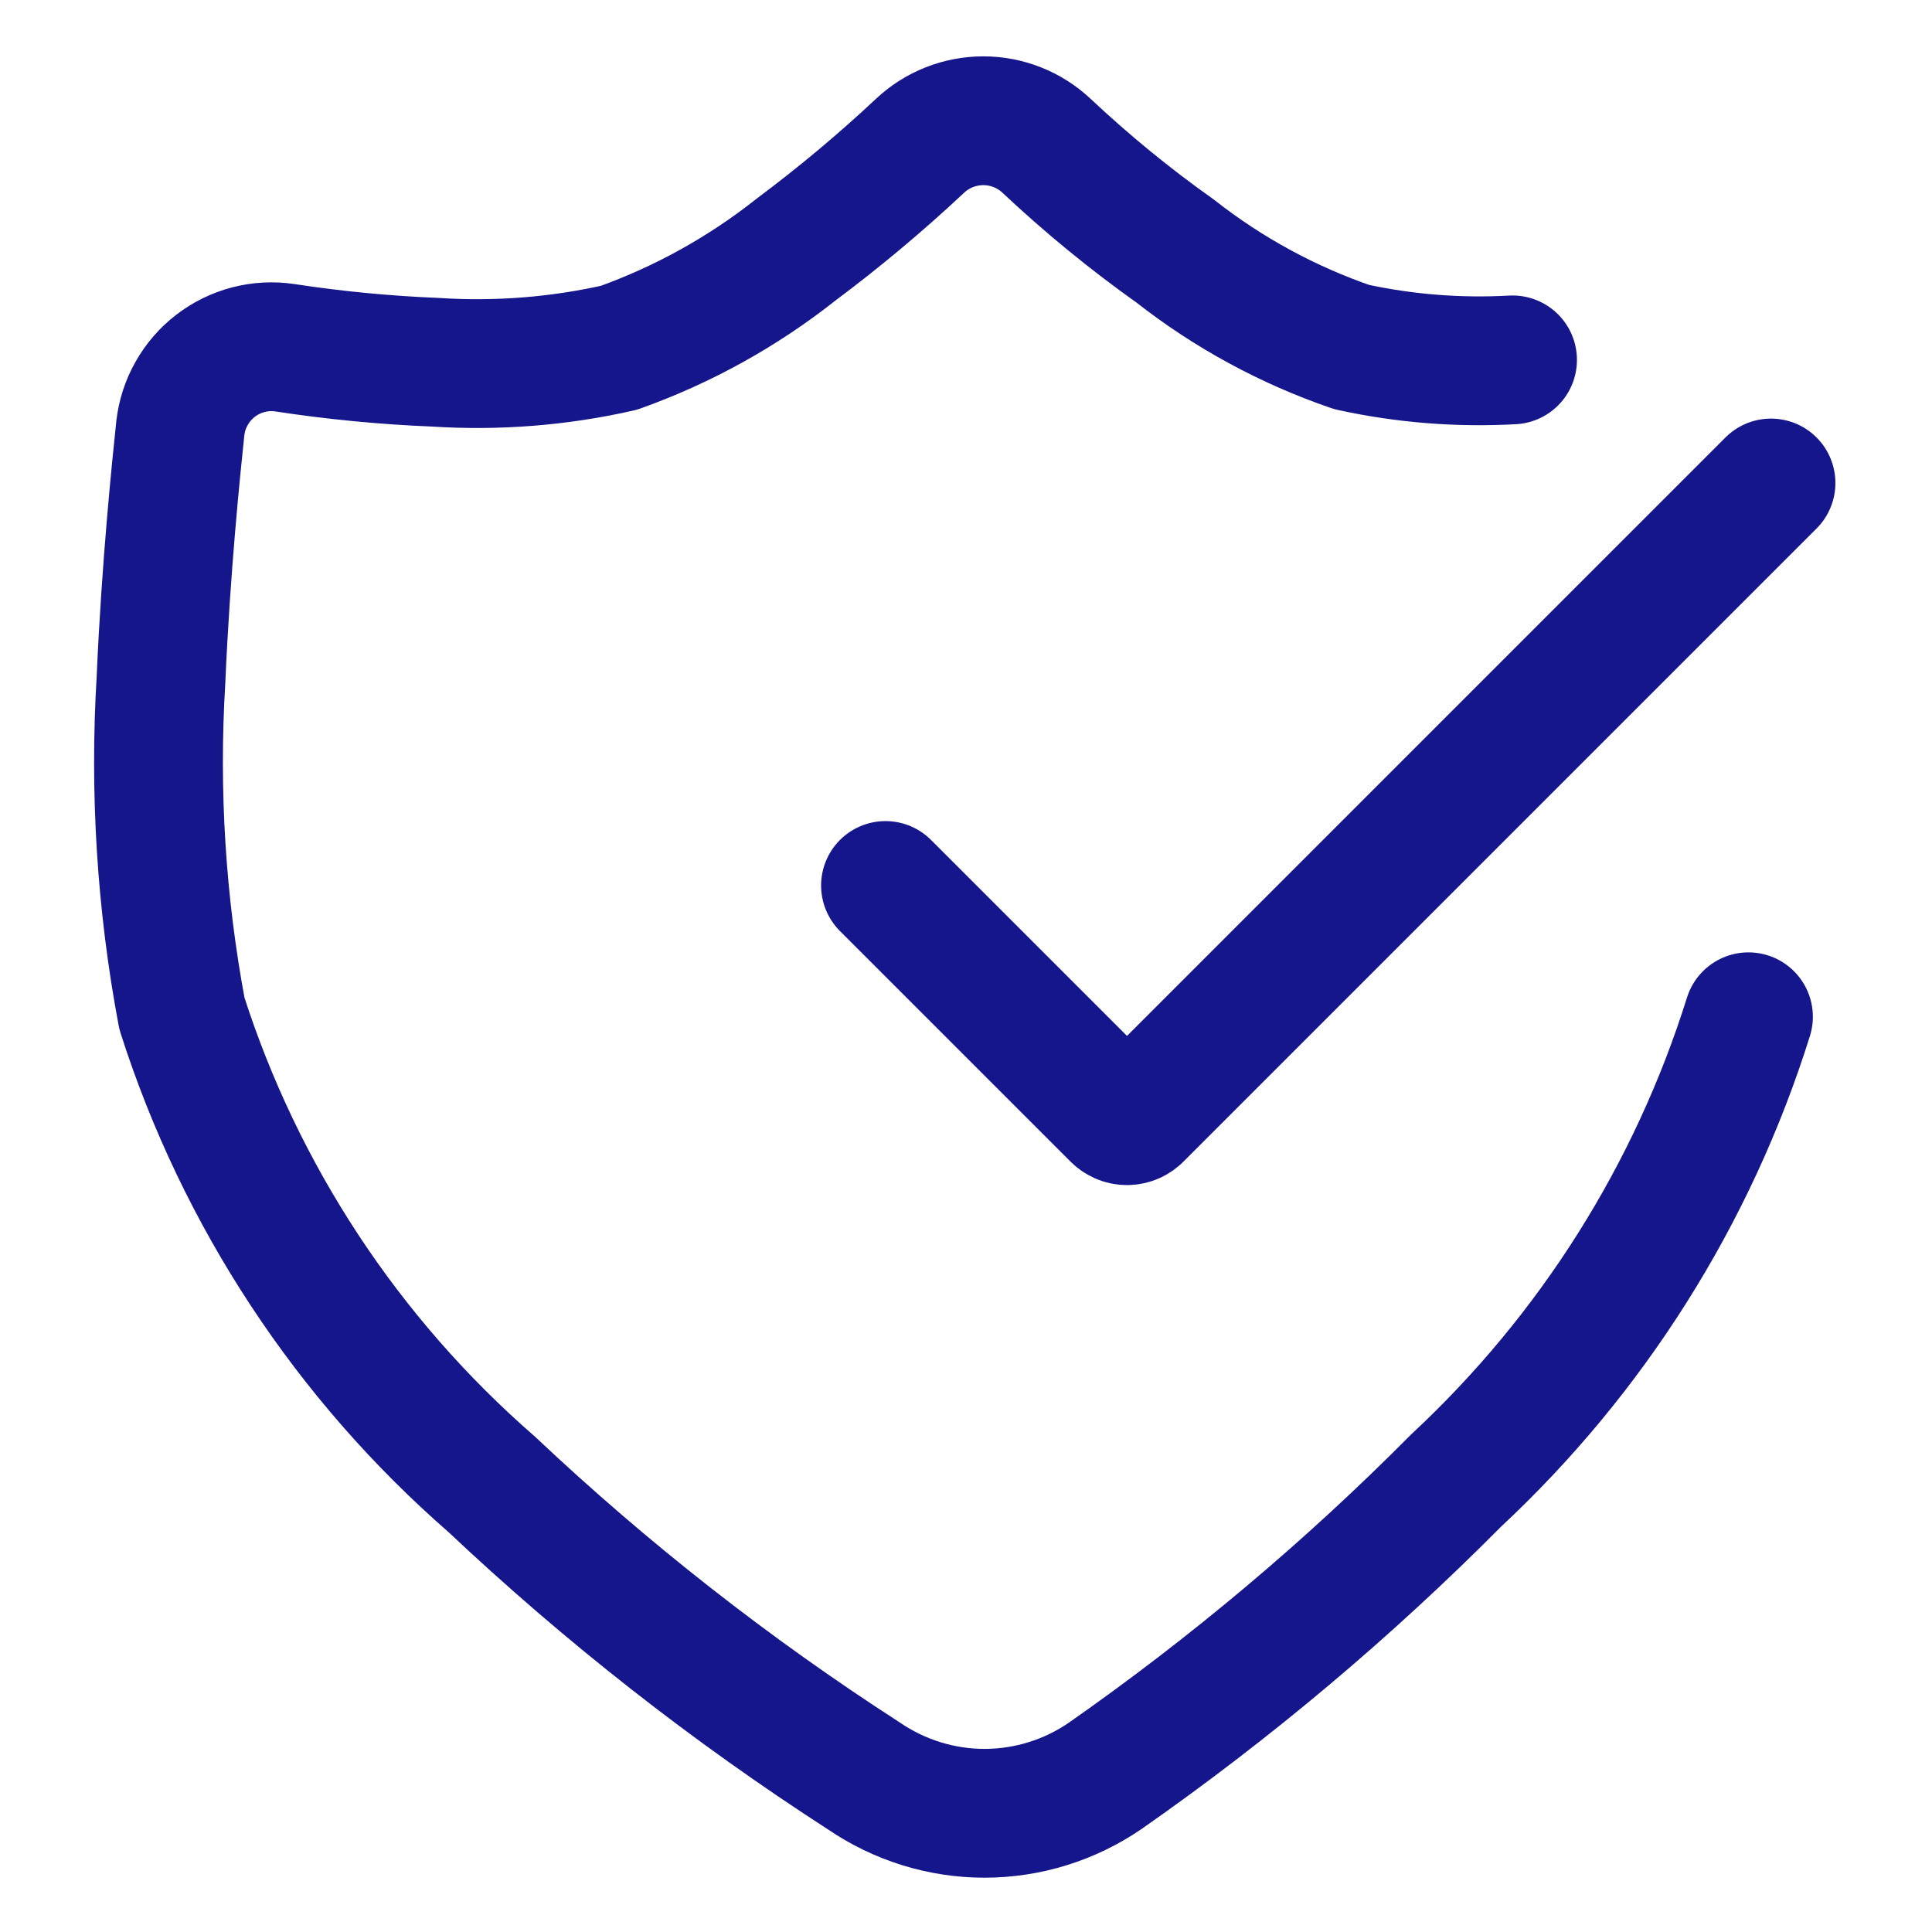 <svg width="18" height="18" viewBox="0 0 18 18" fill="none" xmlns="http://www.w3.org/2000/svg">
<path d="M14.092 3.353C13.589 3.381 13.085 3.341 12.592 3.233C11.999 3.029 11.444 2.728 10.95 2.34C10.528 2.041 10.127 1.712 9.75 1.358C9.59 1.208 9.38 1.125 9.161 1.125C8.943 1.125 8.732 1.208 8.572 1.358C8.206 1.701 7.82 2.024 7.417 2.325C6.921 2.718 6.363 3.027 5.767 3.24C5.207 3.367 4.631 3.412 4.057 3.375C3.588 3.356 3.12 3.311 2.655 3.24C2.541 3.223 2.426 3.229 2.314 3.258C2.203 3.287 2.099 3.338 2.008 3.408C1.917 3.478 1.841 3.566 1.785 3.666C1.728 3.766 1.693 3.876 1.68 3.99C1.642 4.35 1.545 5.288 1.5 6.33C1.437 7.372 1.502 8.417 1.695 9.443C2.238 11.142 3.237 12.659 4.582 13.83C5.652 14.839 6.812 15.748 8.047 16.545C8.379 16.772 8.771 16.894 9.172 16.894C9.574 16.894 9.966 16.772 10.297 16.545C11.467 15.727 12.562 14.806 13.567 13.793C14.834 12.613 15.773 11.124 16.29 9.473" stroke="#15158C" stroke-width="1.2" stroke-linecap="round" stroke-linejoin="round"/>
<path d="M8.25 8.25L10.395 10.395C10.408 10.409 10.425 10.421 10.443 10.429C10.461 10.437 10.48 10.441 10.5 10.441C10.52 10.441 10.539 10.437 10.557 10.429C10.575 10.421 10.592 10.409 10.605 10.395L16.5 4.5" stroke="#15158C" stroke-width="1.2" stroke-linecap="round" stroke-linejoin="round"/>
</svg>
